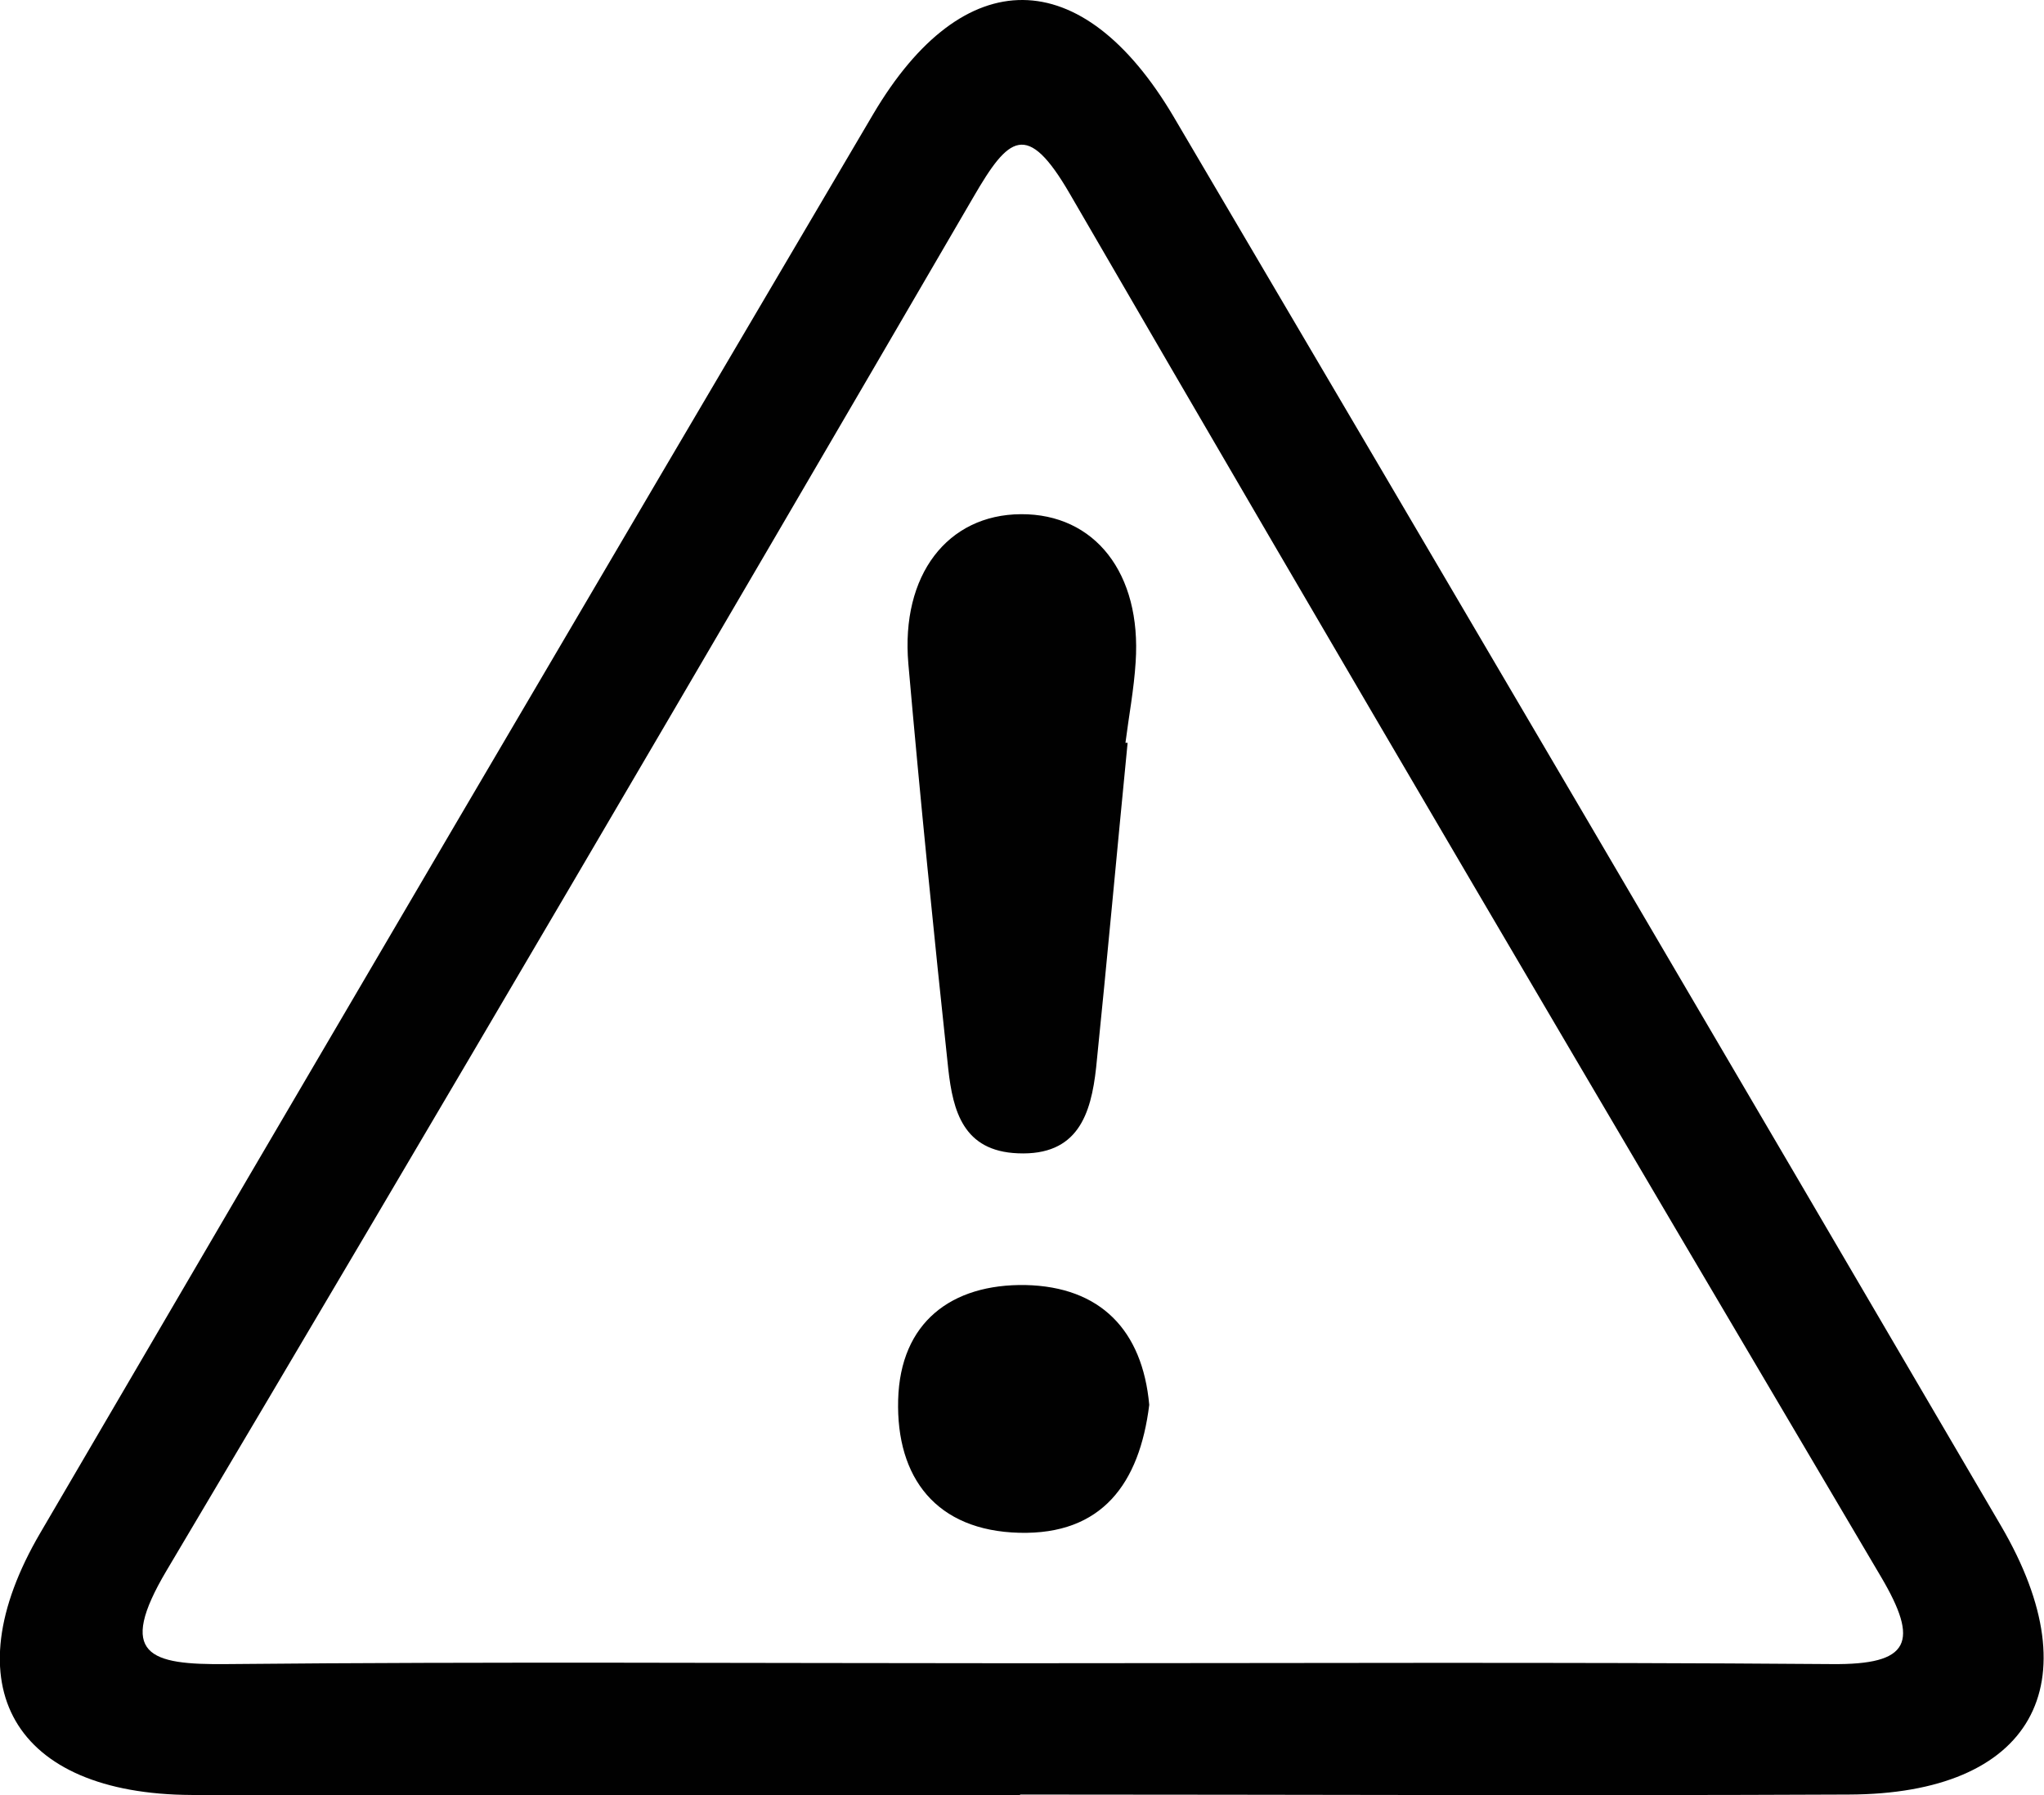 <?xml version="1.0" encoding="UTF-8"?>
<svg id="Layer_2" xmlns="http://www.w3.org/2000/svg" viewBox="0 0 48.11 42.25">
  <defs>
    <style>
      .cls-1 {
        fill: #010101;
      }
    </style>
  </defs>
  <g id="Layer_1-2" data-name="Layer_1">
    <g>
      <path class="cls-1" d="M24.01,42.24c-6.5,0-13,.02-19.5,0-4.19-.02-5.67-2.57-3.56-6.17C7.46,24.93,14,13.8,20.55,2.69c2.13-3.61,4.92-3.58,7.07.05,6.51,11.05,13,22.1,19.48,33.17,2.18,3.73.72,6.31-3.59,6.32-6.5.03-13,0-19.5,0ZM23.86,39.14c6.42,0,12.83-.03,19.25.02,1.86.02,2.07-.52,1.16-2.06-6.4-10.83-12.78-21.66-19.09-32.54-1.01-1.74-1.44-1.35-2.27.08C16.62,15.44,10.3,26.22,3.92,36.96c-1.18,1.99-.41,2.22,1.42,2.2,6.18-.06,12.35-.02,18.53-.02Z"/>
      <path class="cls-1" d="M26.54,17.49c-.25,2.54-.48,5.09-.74,7.63-.12,1.1-.43,2.08-1.84,2.02-1.29-.05-1.53-1-1.64-1.98-.34-3.18-.66-6.35-.94-9.54-.18-2.09.92-3.51,2.65-3.52,1.74-.01,2.84,1.39,2.7,3.48-.04.64-.16,1.27-.24,1.9.02,0,.03,0,.05,0Z"/>
      <path class="cls-1" d="M27.05,33.06c-.23,1.85-1.11,3.06-3.06,3.01-1.95-.05-2.9-1.29-2.85-3.13.05-1.82,1.25-2.73,3-2.7,1.76.04,2.75,1.06,2.91,2.82Z"/>
    </g>
  </g>
</svg>